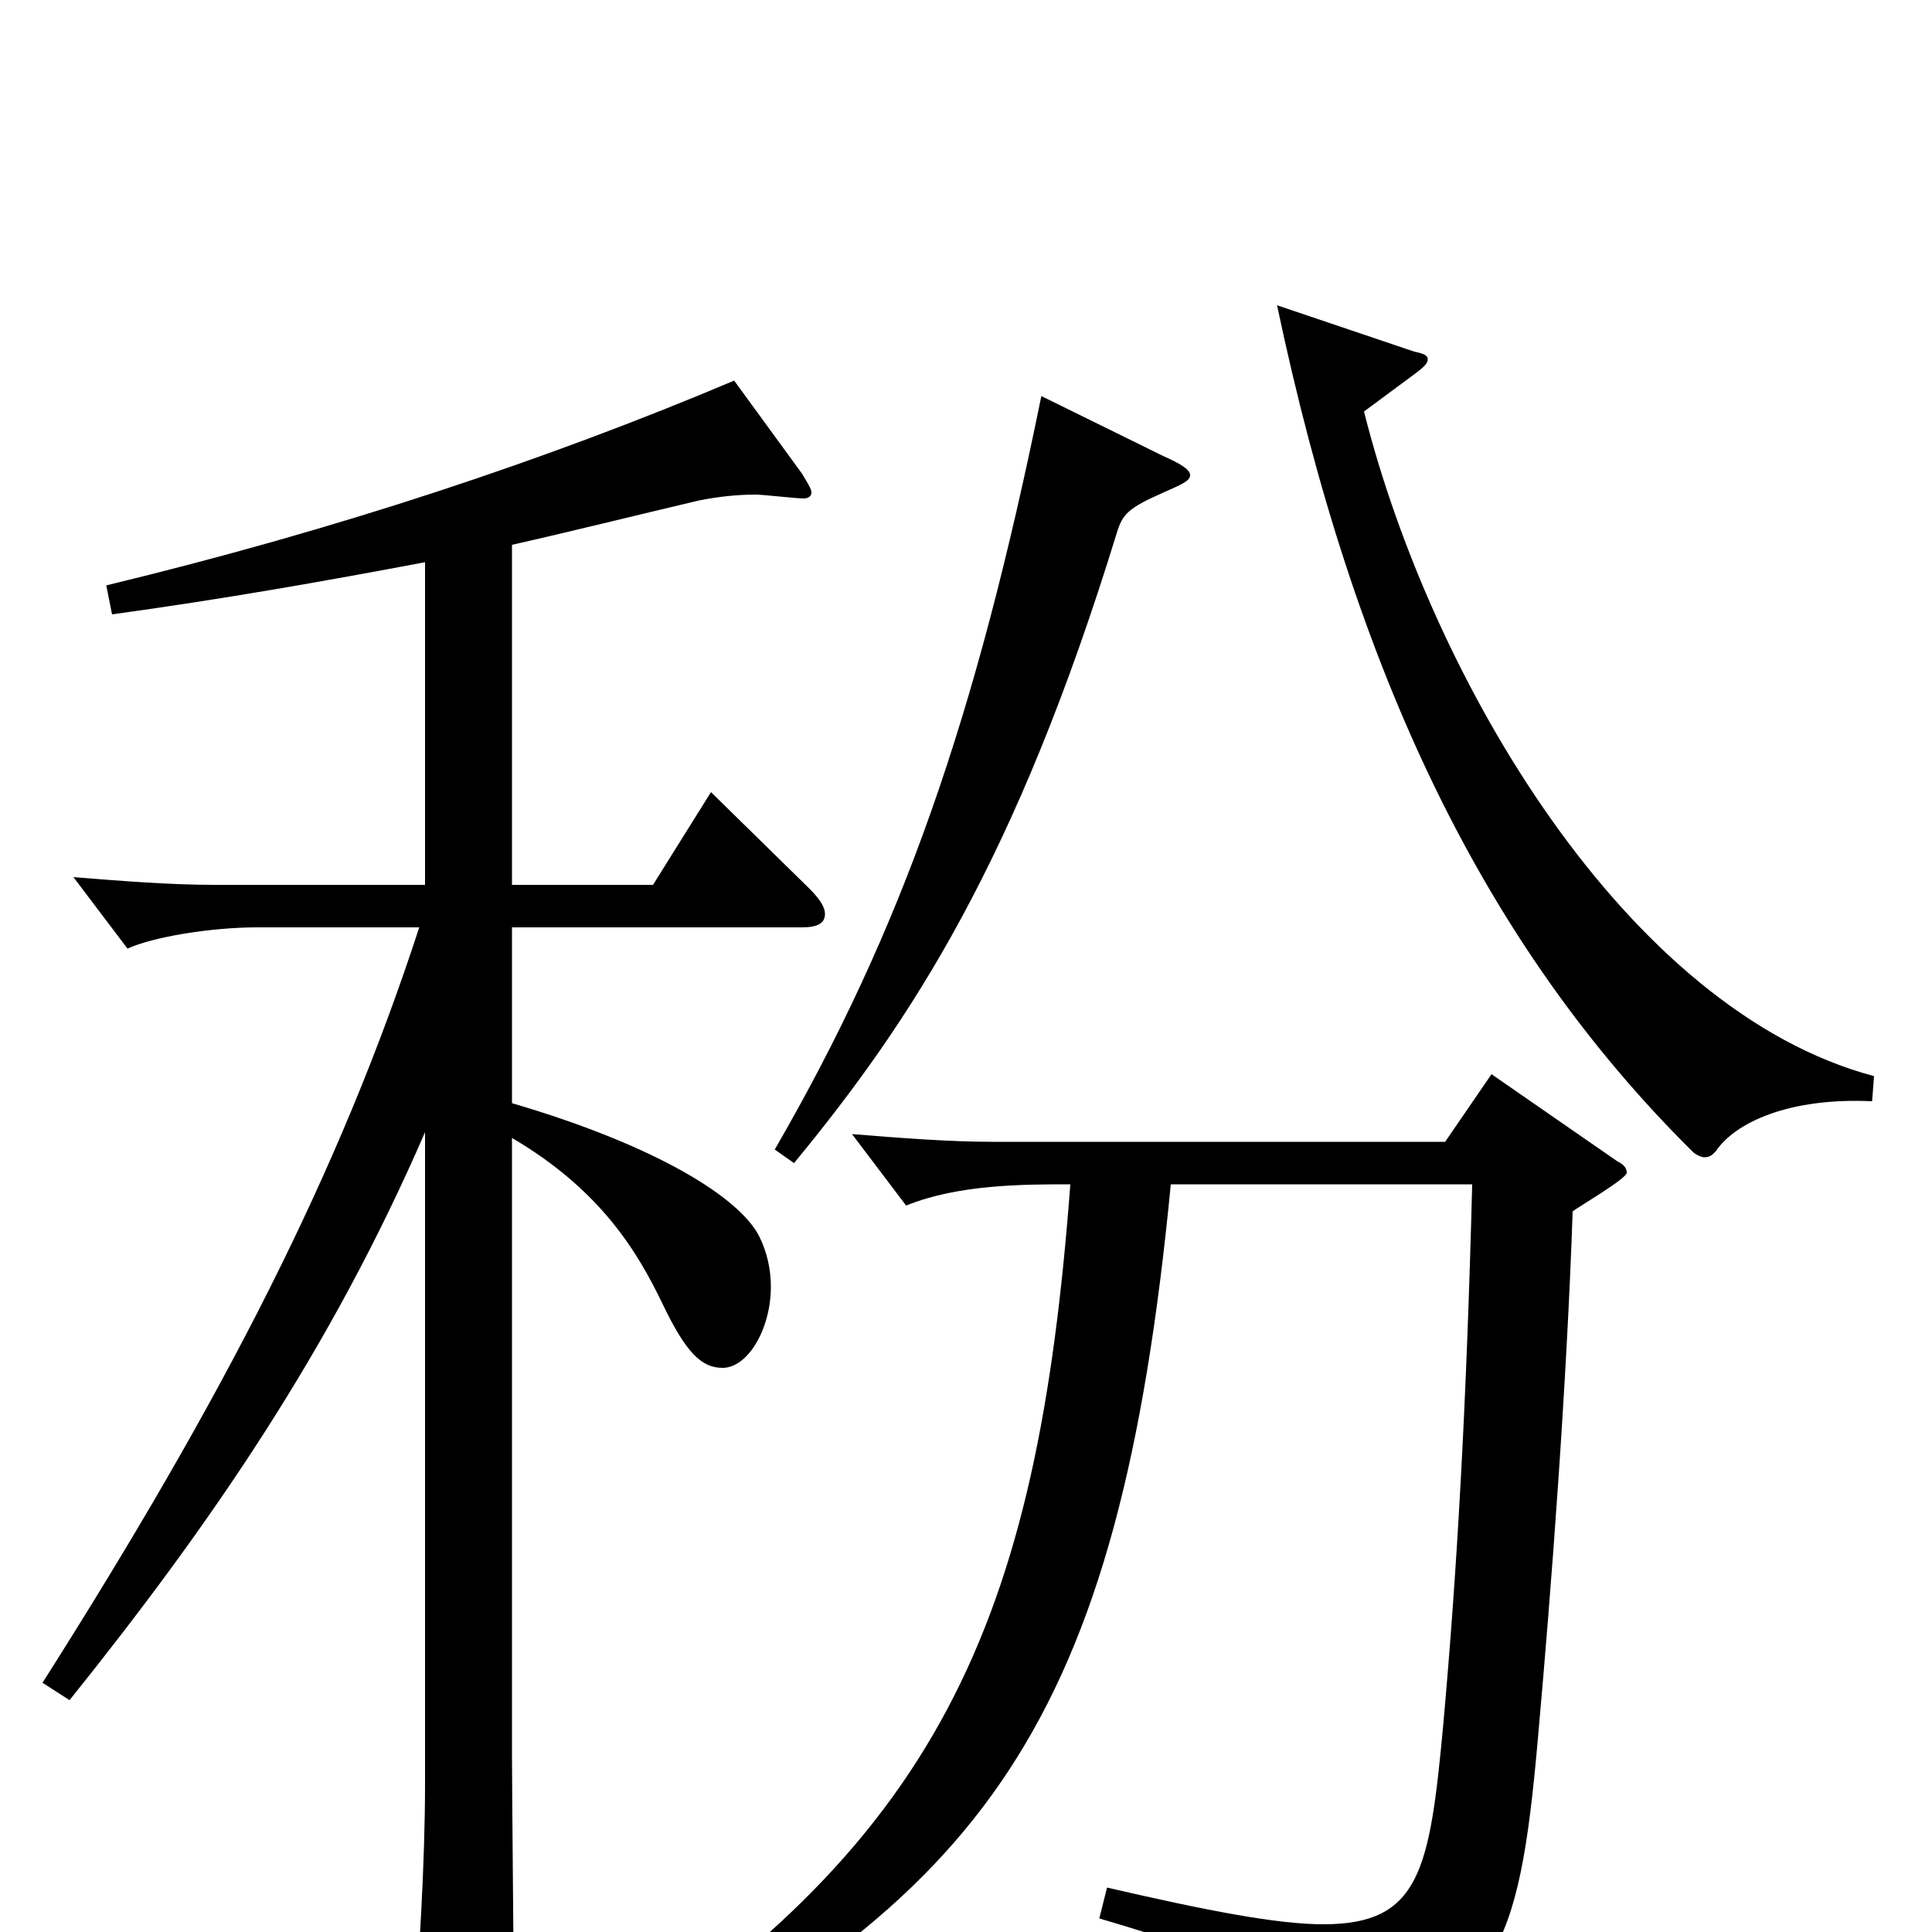 <svg xmlns="http://www.w3.org/2000/svg" viewBox="0 -1000 1000 1000">
	<path fill="#000000" d="M220 -542H111C88 -542 63 -544 38 -546L66 -509C79 -515 109 -520 133 -520H217C176 -394 116 -277 22 -129L36 -120C109 -211 171 -301 220 -414V-77C220 -36 217 14 213 62V70C213 82 215 87 222 87C224 87 266 73 266 45C266 23 265 -72 265 -92V-411C311 -384 330 -352 343 -325C355 -300 363 -292 374 -292C387 -292 399 -312 399 -334C399 -343 397 -352 393 -360C383 -380 340 -407 265 -429V-520H415C423 -520 427 -522 427 -527C427 -530 425 -534 419 -540L368 -590L338 -542H265V-718C296 -725 328 -733 362 -741C372 -743 382 -744 391 -744C395 -744 412 -742 416 -742C418 -742 420 -743 420 -745C420 -747 418 -750 415 -755L380 -803C283 -762 175 -726 55 -697L58 -682C116 -690 167 -699 220 -709ZM970 -443C842 -477 741 -648 706 -787L733 -807C737 -810 739 -812 739 -814C739 -816 737 -817 732 -818L661 -842C701 -652 768 -511 876 -404C878 -402 881 -401 882 -401C885 -401 886 -402 888 -404C898 -419 926 -432 969 -430ZM539 -795C505 -628 467 -519 401 -405L411 -398C472 -472 526 -555 578 -724C581 -734 584 -737 602 -745C611 -749 616 -751 616 -754C616 -757 611 -760 602 -764ZM762 -387C759 -270 754 -185 747 -107C740 -32 735 -4 685 -4C661 -4 625 -11 573 -23L569 -7C655 18 673 33 679 68C680 73 681 75 684 75C686 75 689 74 693 72C774 31 786 14 796 -100C803 -178 811 -284 814 -373C818 -376 842 -390 842 -393C842 -395 841 -397 837 -399L772 -444L748 -409H514C491 -409 466 -411 441 -413L469 -376C496 -387 530 -387 554 -387C537 -160 487 -44 297 75L304 87C510 -16 579 -107 606 -387Z"/>
</svg>